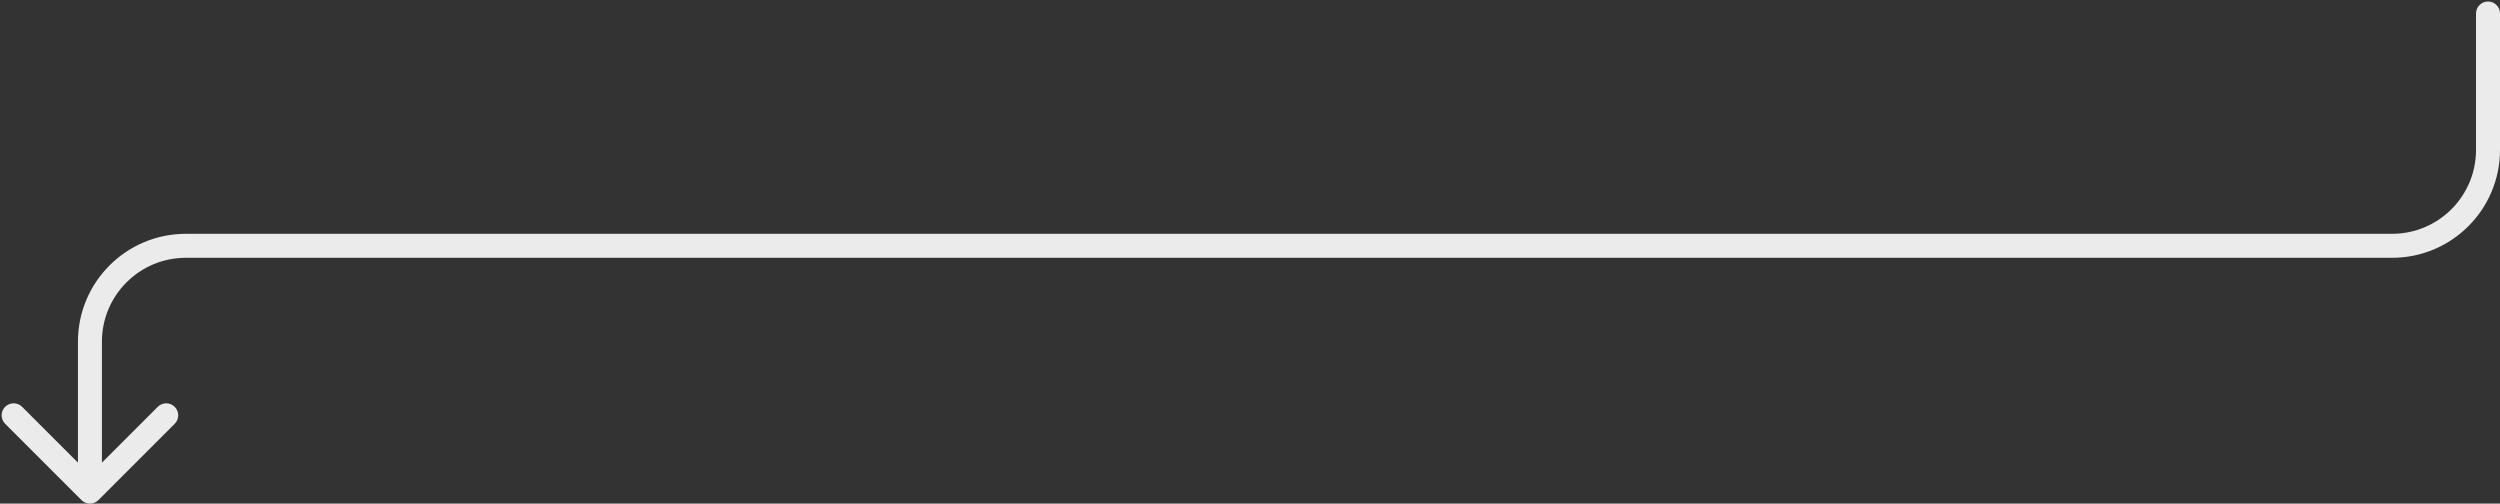 <svg width="834" height="168" viewBox="0 0 834 168" fill="none" xmlns="http://www.w3.org/2000/svg">
<rect x="0" y="0" width="834" height="168" fill="#333333" stroke="none"/>
<path d="M826 4.5C826 2.291 827.791 0.5 830 0.5C832.209 0.5 834 2.291 834 4.5H826ZM32.828 166.828C31.266 168.391 28.734 168.391 27.172 166.828L1.716 141.373C0.154 139.81 0.154 137.278 1.716 135.716C3.278 134.154 5.81 134.154 7.373 135.716L30 158.343L52.627 135.716C54.19 134.154 56.722 134.154 58.284 135.716C59.846 137.278 59.846 139.81 58.284 141.373L32.828 166.828ZM834 4.5V50H826V4.5H834ZM798 86H62V78H798V86ZM34 114V164H26V114H34ZM62 86C46.536 86 34 98.536 34 114H26C26 94.118 42.118 78 62 78V86ZM834 50C834 69.882 817.882 86 798 86V78C813.464 78 826 65.464 826 50H834Z" fill="white" fill-opacity="0.9"/>
</svg>
